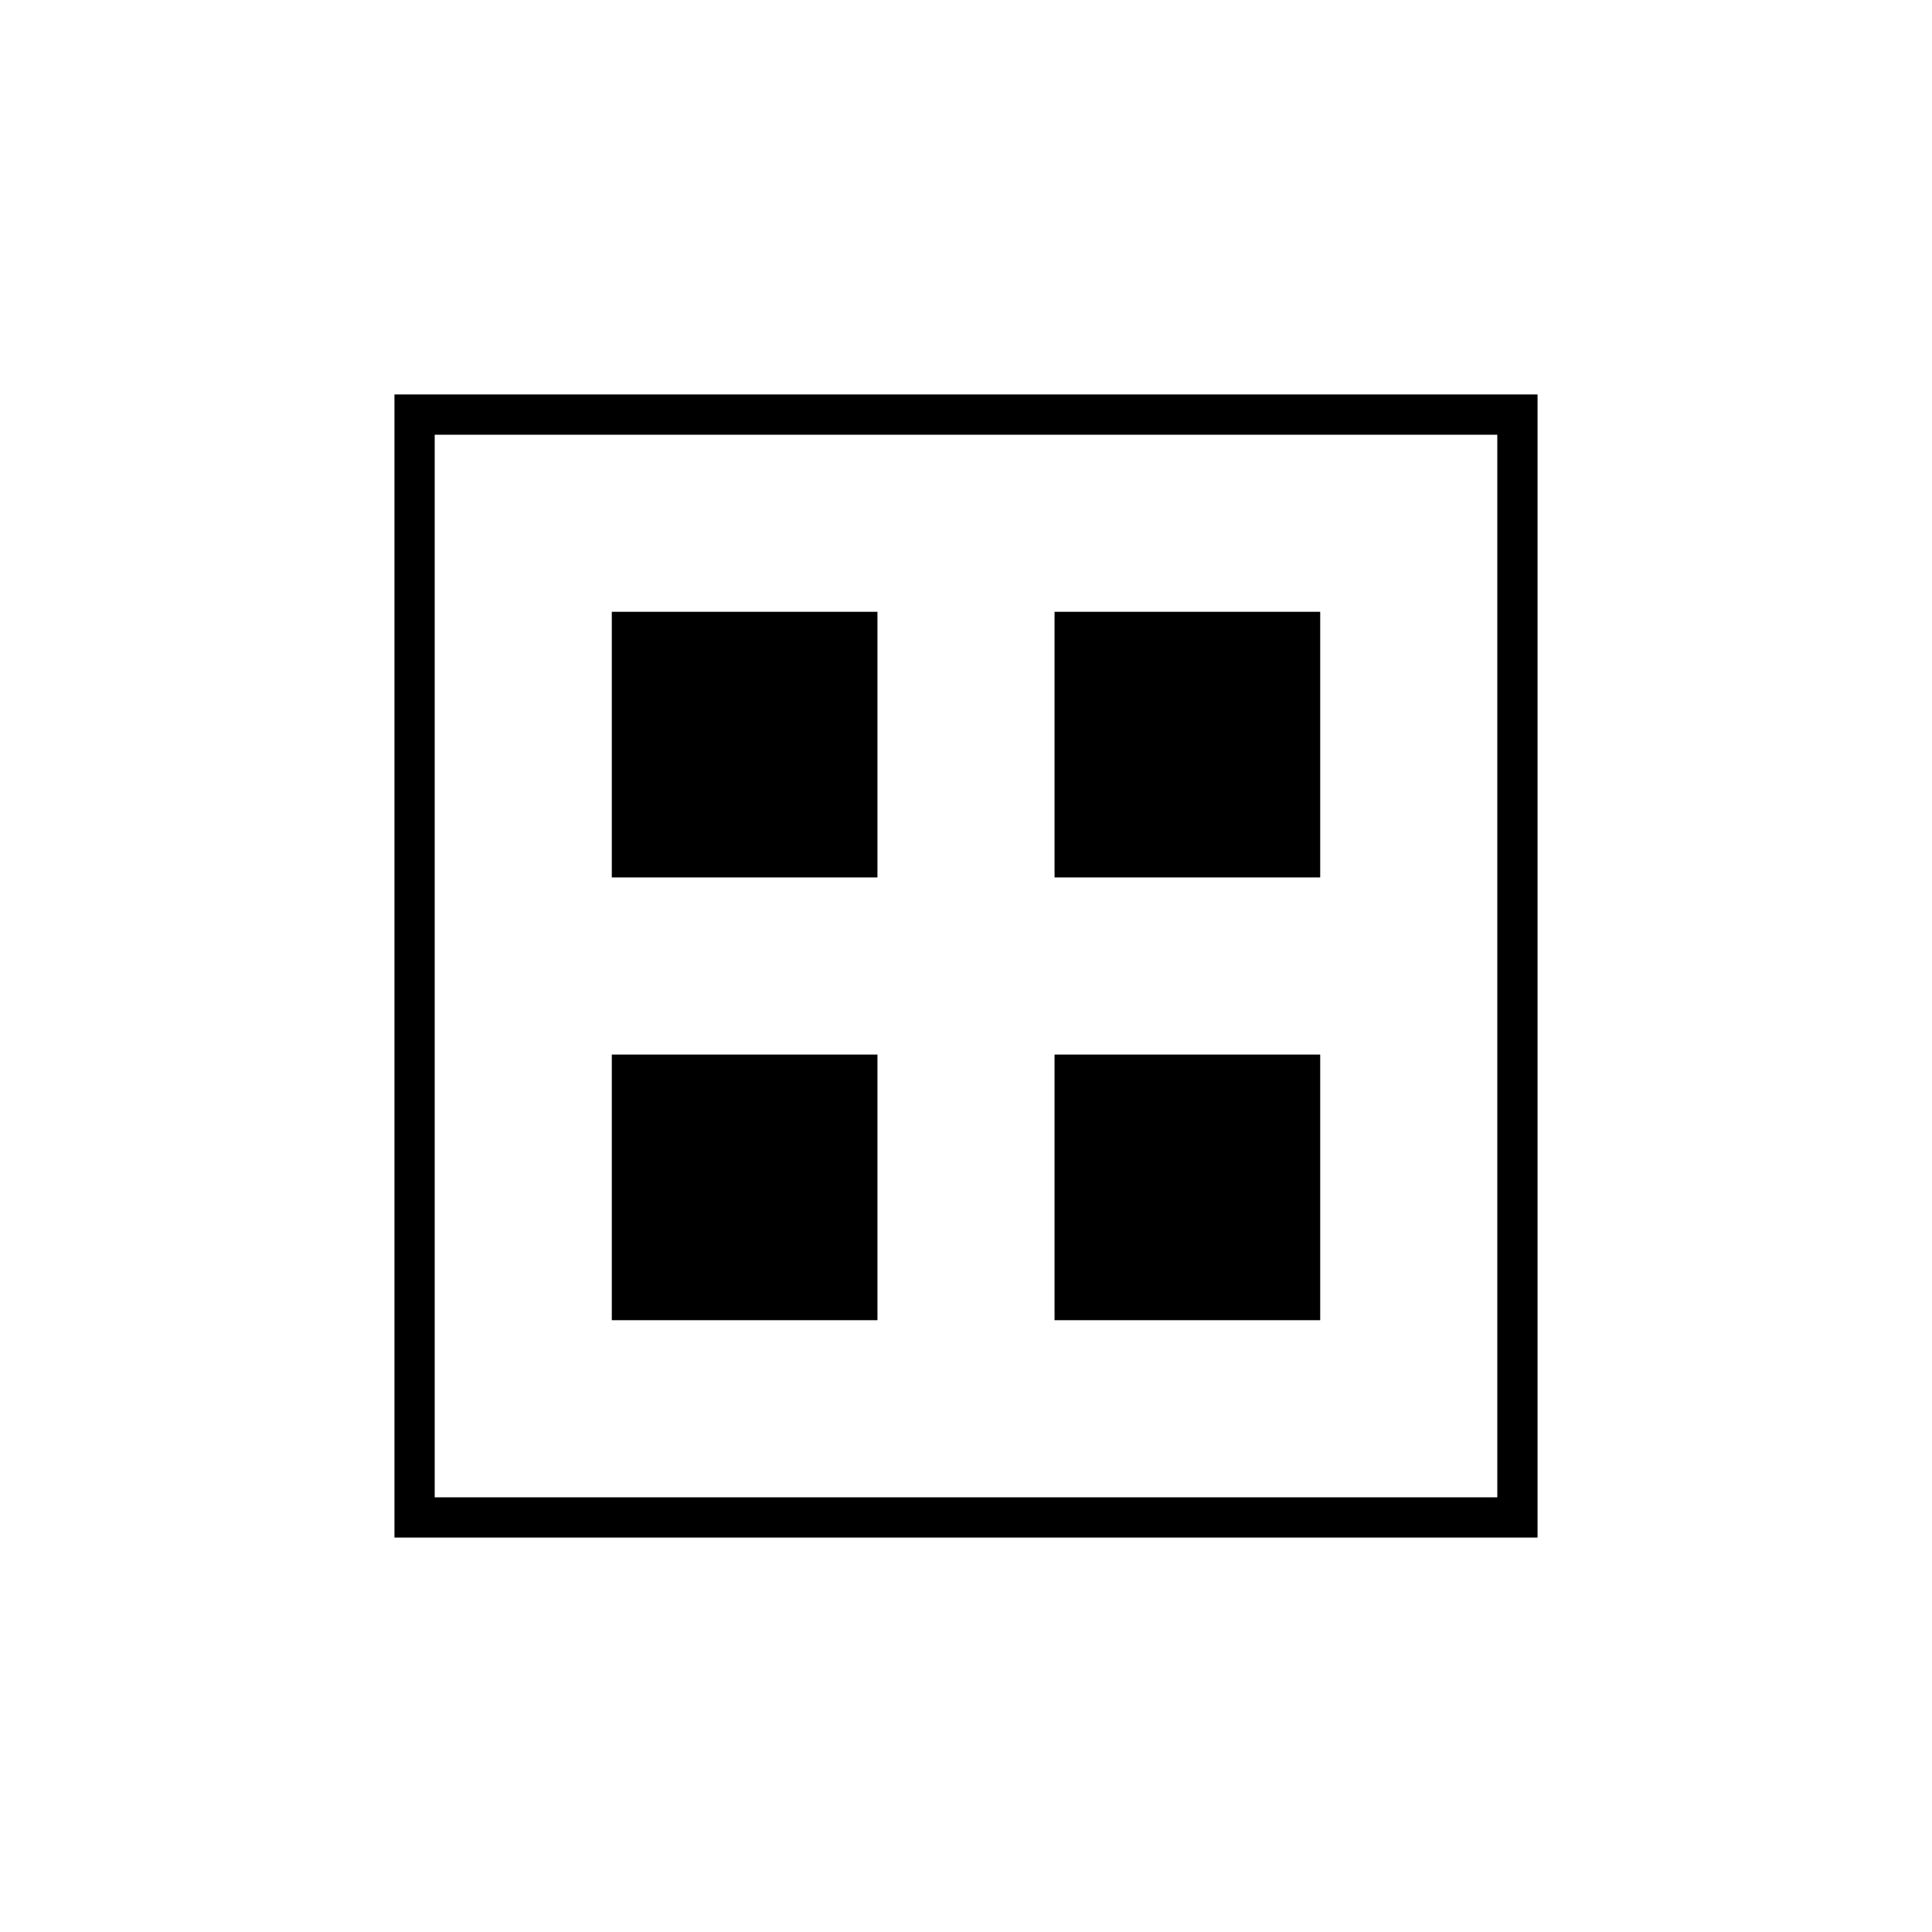 <svg xmlns="http://www.w3.org/2000/svg" height="20" viewBox="0 -960 960 960" width="20"><path d="M304-524v-132h132v132H304Zm0 220v-132h132v132H304Zm220-220v-132h132v132H524Zm0 220v-132h132v132H524ZM196-196v-568h568v568H196Zm20-20h528v-528H216v528Z"/></svg>